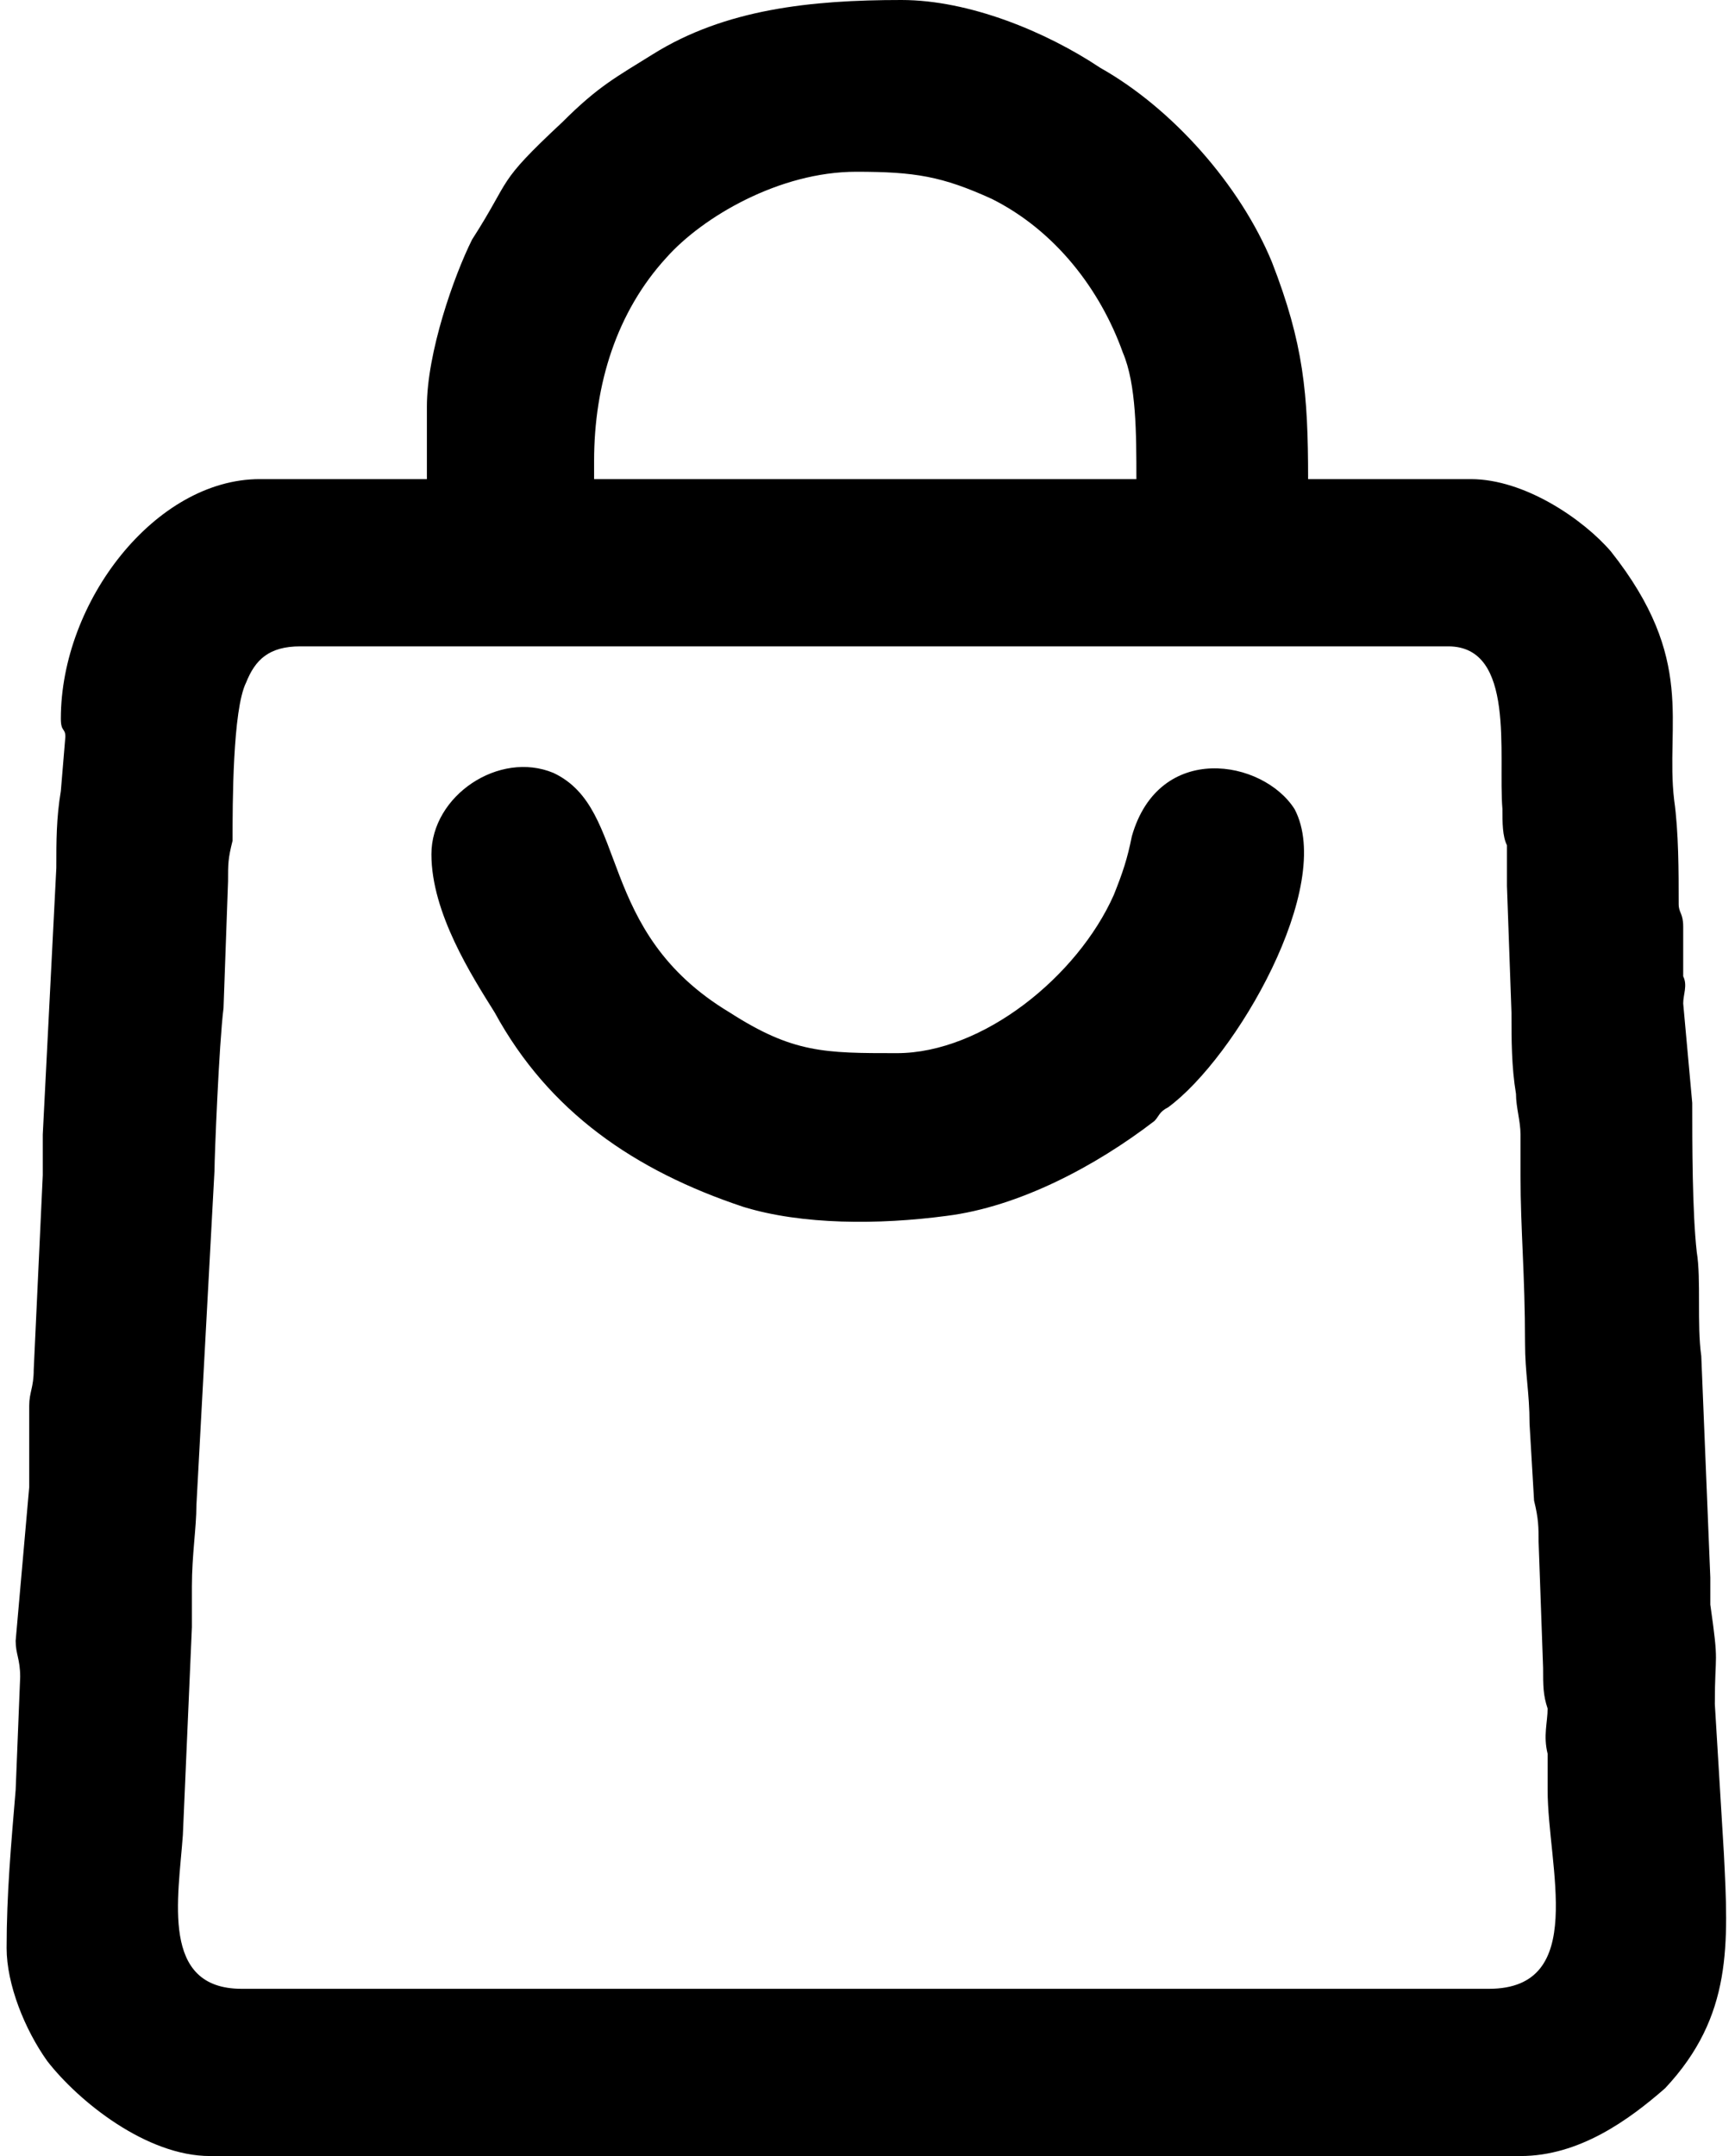 <?xml version="1.0" encoding="UTF-8"?>
<!DOCTYPE svg PUBLIC "-//W3C//DTD SVG 1.0//EN" "http://www.w3.org/TR/2001/REC-SVG-20010904/DTD/svg10.dtd">
<!-- Creator: CorelDRAW 2018 (64 Bit Versão de avaliação) -->
<svg xmlns="http://www.w3.org/2000/svg" xml:space="preserve" width="33px" height="41px" version="1.0" shape-rendering="geometricPrecision" text-rendering="geometricPrecision" image-rendering="optimizeQuality" fill-rule="evenodd" clip-rule="evenodd"
viewBox="0 0 3.81 4.77"
 xmlns:xlink="http://www.w3.org/1999/xlink">
 <g id="Camada_x0020_1">
  <g id="_2038834666704">
   <g>
    <path fill="black" d="M3.28 4.4l-2.76 0c-0.18,0 -0.14,-0.2 -0.13,-0.34l0.02 -0.46c0,-0.04 0,-0.05 0,-0.09 0,-0.07 0.01,-0.13 0.01,-0.18l0.04 -0.74c0,-0.03 0.01,-0.28 0.02,-0.36l0.01 -0.28c0,-0.04 0,-0.05 0.01,-0.09 0,-0.08 0,-0.29 0.03,-0.35 0.02,-0.05 0.05,-0.08 0.12,-0.08l2.54 0c0.15,0 0.11,0.24 0.12,0.36 0,0.03 0,0.06 0.01,0.08 0,0.03 0,0.07 0,0.09l0.01 0.28c0,0.06 0,0.12 0.01,0.18 0,0.03 0.01,0.06 0.01,0.09 0,0.03 0,0.06 0,0.09 0,0.12 0.01,0.22 0.01,0.37 0,0.07 0.01,0.11 0.01,0.18l0.01 0.17c0.01,0.04 0.01,0.06 0.01,0.09l0.01 0.28c0,0.04 0,0.06 0.01,0.09 0,0.03 -0.01,0.06 0,0.1 0,0.03 0,0.04 0,0.08 0,0.17 0.09,0.44 -0.13,0.44zm-1.98 -3.38c0,-0.17 0.05,-0.33 0.16,-0.45 0.08,-0.09 0.25,-0.19 0.42,-0.19 0.13,0 0.19,0.01 0.3,0.06 0.14,0.07 0.24,0.2 0.29,0.34 0.03,0.07 0.03,0.18 0.03,0.28l-1.2 0 0 -0.04zm-0.37 -0.12l0 0.16 -0.37 0c-0.23,0 -0.44,0.27 -0.44,0.53 0,0.03 0.01,0.02 0.01,0.04l-0.01 0.12c-0.01,0.06 -0.01,0.11 -0.01,0.17l-0.03 0.59c0,0.04 0,0.06 0,0.09l-0.02 0.43c0,0.04 -0.01,0.05 -0.01,0.08 0,0.07 0,0.11 0,0.18l-0.03 0.34c0,0.03 0.01,0.04 0.01,0.08l-0.01 0.25c-0.01,0.12 -0.02,0.23 -0.02,0.35 0,0.08 0.04,0.18 0.09,0.25 0.07,0.09 0.22,0.21 0.36,0.21l2.9 0c0.13,0 0.24,-0.08 0.32,-0.15 0.15,-0.16 0.14,-0.32 0.13,-0.52l-0.02 -0.33c0,-0.12 0.01,-0.08 -0.01,-0.22 0,-0.02 0,-0.04 0,-0.06l-0.02 -0.49c-0.01,-0.07 0,-0.17 -0.01,-0.23 -0.01,-0.09 -0.01,-0.24 -0.01,-0.33l-0.02 -0.22c0,-0.02 0.01,-0.04 0,-0.06 0,-0.02 0,-0.02 0,-0.05 0,-0.02 0,-0.04 0,-0.06 0,-0.03 -0.01,-0.03 -0.01,-0.05 0,-0.07 0,-0.16 -0.01,-0.23 -0.02,-0.17 0.05,-0.31 -0.14,-0.55 -0.06,-0.07 -0.19,-0.16 -0.31,-0.16l-0.36 0c0,-0.19 -0.01,-0.3 -0.08,-0.48 -0.07,-0.17 -0.22,-0.34 -0.38,-0.43 -0.12,-0.08 -0.29,-0.15 -0.44,-0.15 -0.2,0 -0.39,0.02 -0.55,0.12 -0.08,0.05 -0.12,0.07 -0.2,0.15 -0.15,0.14 -0.11,0.12 -0.2,0.26 -0.04,0.08 -0.1,0.25 -0.1,0.37z"/>
    <path fill="black" d="M0.94 1.89c0,0.13 0.09,0.27 0.14,0.35 0.12,0.22 0.31,0.35 0.55,0.43 0.13,0.04 0.3,0.04 0.45,0.02 0.16,-0.02 0.33,-0.11 0.46,-0.21 0.01,-0.01 0.01,-0.02 0.03,-0.03 0.15,-0.11 0.37,-0.49 0.28,-0.66 -0.07,-0.11 -0.3,-0.15 -0.36,0.06 -0.01,0.05 -0.02,0.08 -0.04,0.13 -0.08,0.18 -0.29,0.35 -0.48,0.35 -0.16,0 -0.23,0 -0.37,-0.09 -0.3,-0.18 -0.22,-0.45 -0.39,-0.53 -0.12,-0.05 -0.27,0.05 -0.27,0.18z"/>
   </g>
  </g>
 </g>
</svg>
